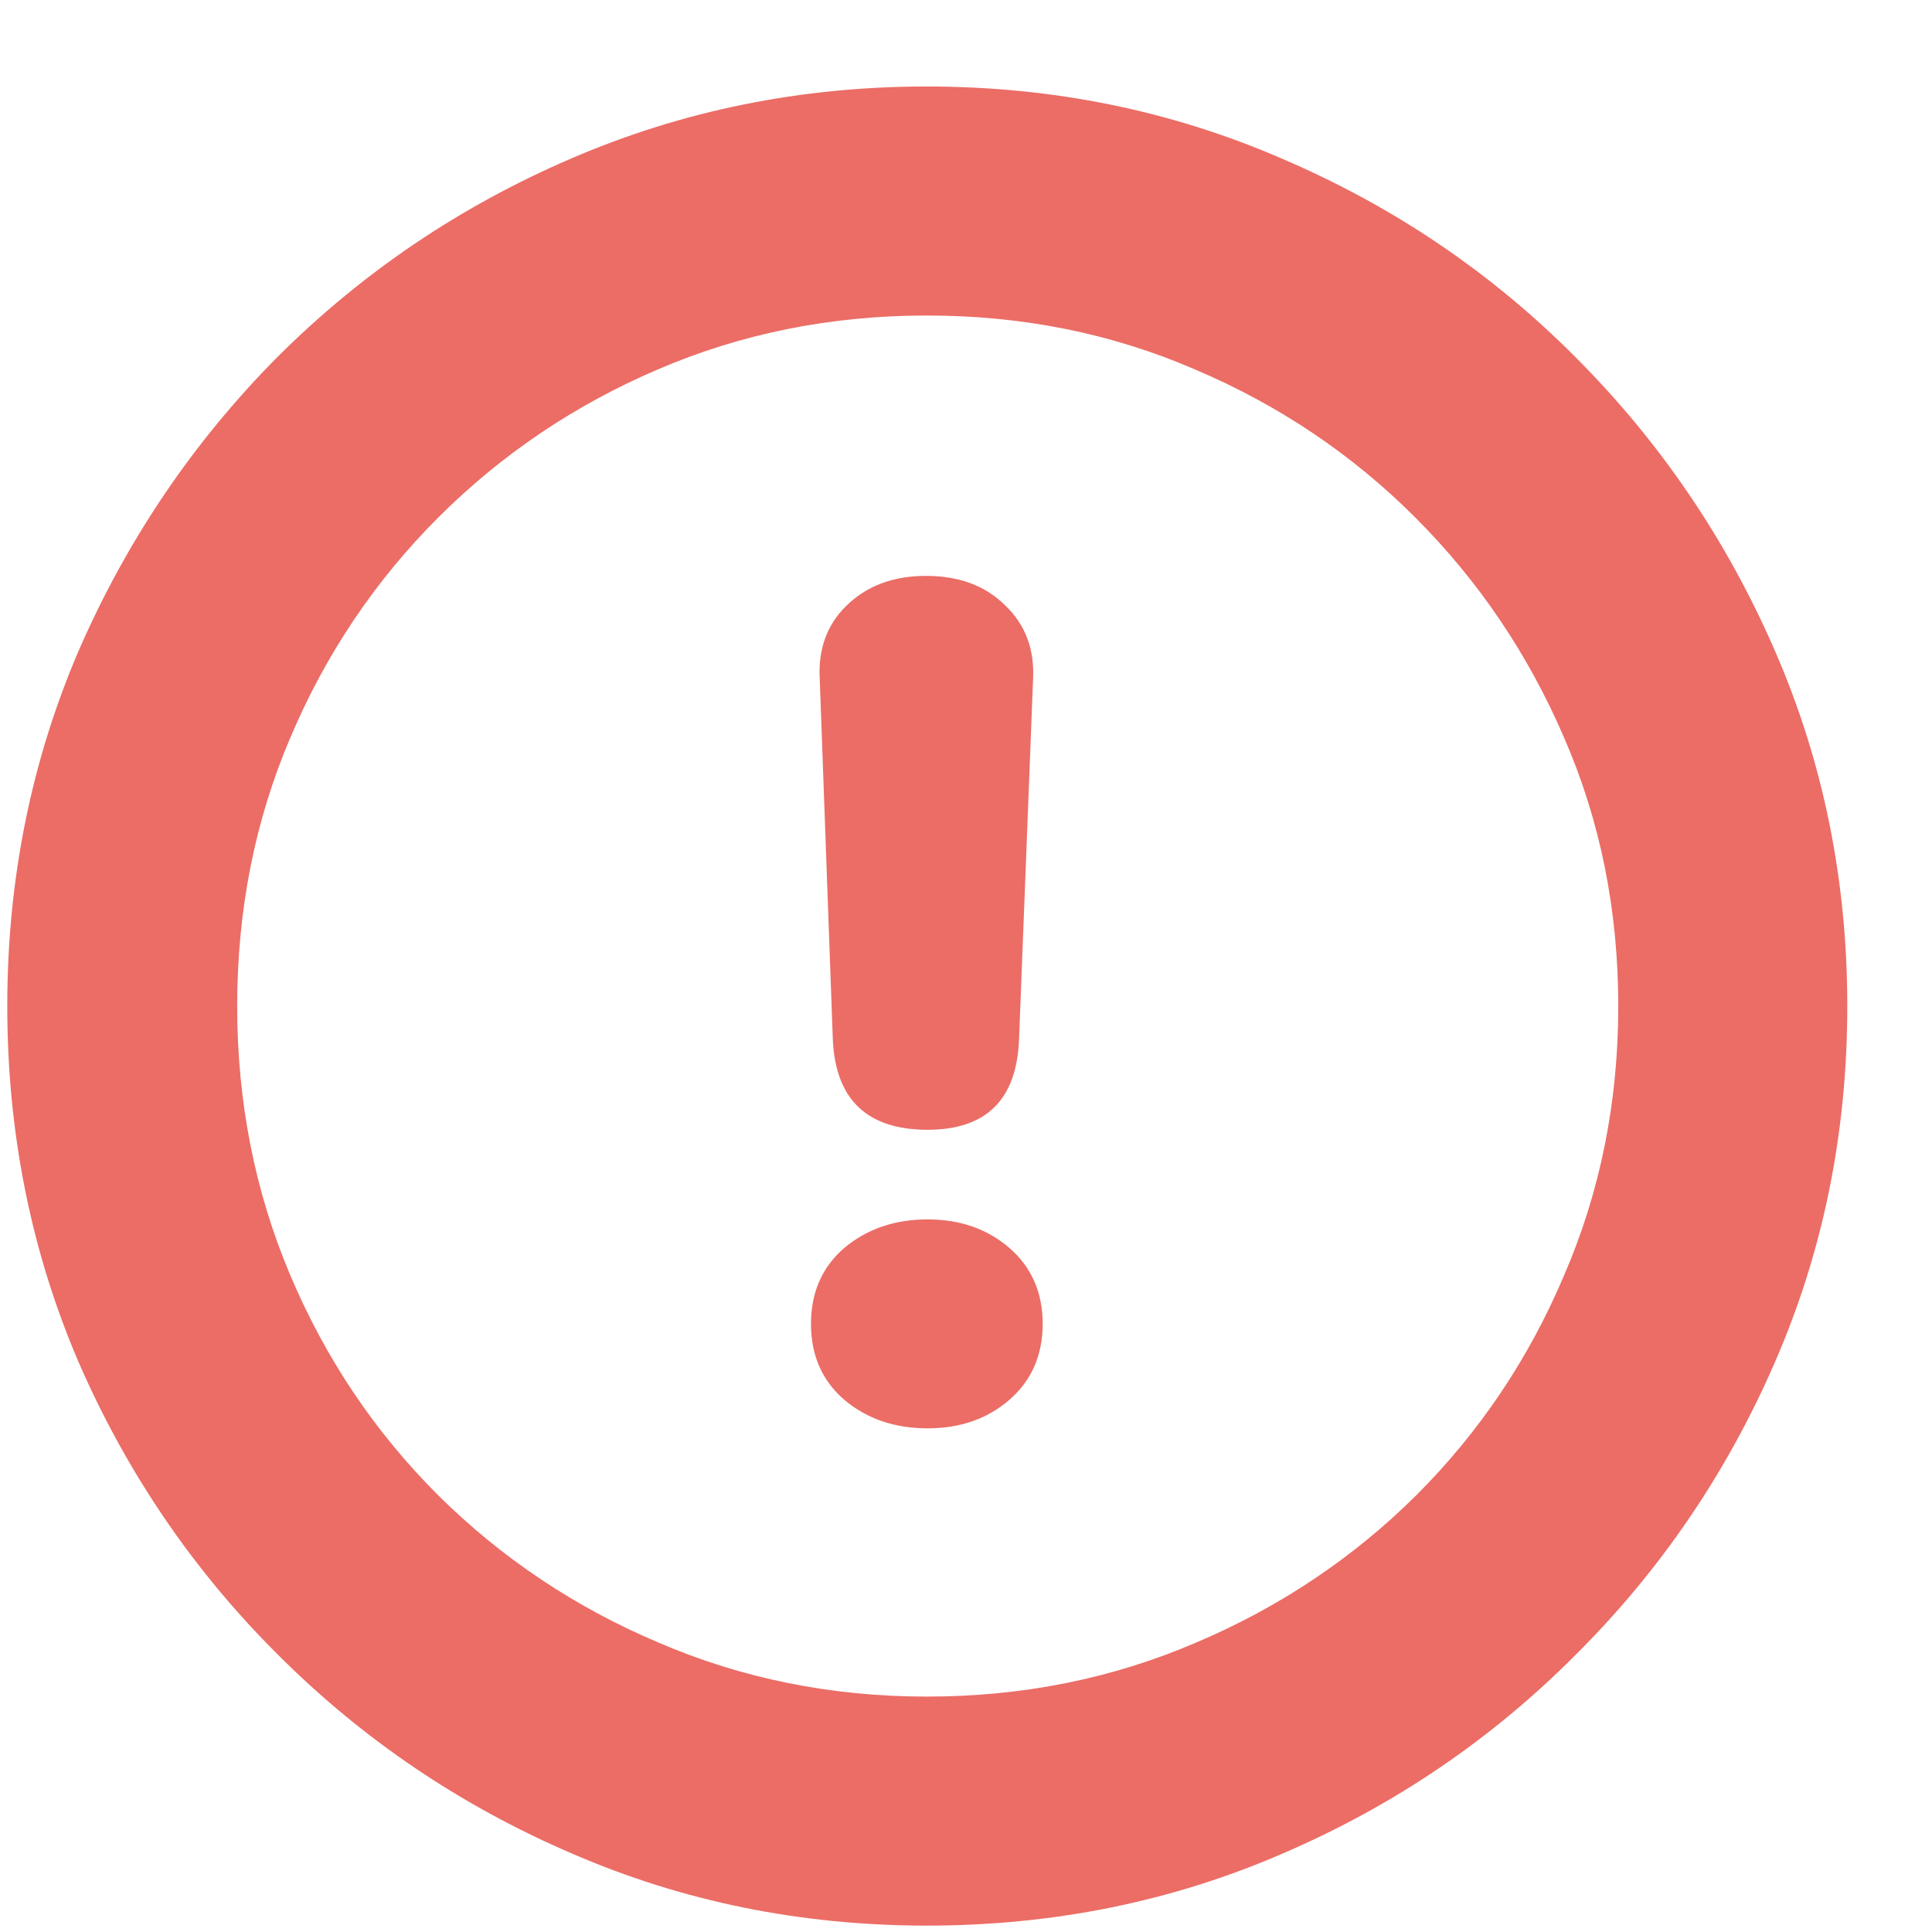 <svg width="13" height="13" viewBox="0 0 13 13" fill="none" xmlns="http://www.w3.org/2000/svg">
<path d="M6.236 12.957C7.088 12.957 7.887 12.795 8.633 12.471C9.379 12.15 10.035 11.705 10.602 11.135C11.172 10.568 11.619 9.912 11.943 9.166C12.268 8.42 12.43 7.621 12.43 6.77C12.43 5.922 12.268 5.125 11.943 4.379C11.619 3.633 11.172 2.975 10.602 2.404C10.035 1.834 9.377 1.389 8.627 1.068C7.881 0.744 7.084 0.582 6.236 0.582C5.389 0.582 4.59 0.744 3.84 1.068C3.094 1.389 2.436 1.834 1.865 2.404C1.299 2.975 0.854 3.633 0.529 4.379C0.209 5.125 0.049 5.922 0.049 6.77C0.049 7.621 0.209 8.42 0.529 9.166C0.854 9.912 1.301 10.568 1.871 11.135C2.441 11.705 3.1 12.15 3.846 12.471C4.592 12.795 5.389 12.957 6.236 12.957ZM6.236 11.416C5.596 11.416 4.994 11.295 4.432 11.053C3.869 10.815 3.375 10.484 2.949 10.062C2.523 9.637 2.191 9.143 1.953 8.58C1.715 8.018 1.596 7.414 1.596 6.77C1.596 6.125 1.715 5.523 1.953 4.965C2.191 4.402 2.523 3.908 2.949 3.482C3.375 3.057 3.867 2.725 4.426 2.486C4.988 2.244 5.592 2.123 6.236 2.123C6.881 2.123 7.482 2.244 8.041 2.486C8.604 2.725 9.098 3.057 9.523 3.482C9.949 3.908 10.283 4.402 10.525 4.965C10.768 5.523 10.889 6.125 10.889 6.77C10.889 7.414 10.768 8.018 10.525 8.58C10.287 9.143 9.955 9.637 9.529 10.062C9.104 10.484 8.609 10.815 8.047 11.053C7.484 11.295 6.881 11.416 6.236 11.416ZM6.242 7.602C6.637 7.602 6.842 7.398 6.857 6.992L6.951 4.578C6.963 4.371 6.9 4.203 6.764 4.074C6.631 3.941 6.453 3.875 6.23 3.875C6.012 3.875 5.834 3.941 5.697 4.074C5.564 4.203 5.504 4.369 5.516 4.572L5.604 6.998C5.623 7.4 5.836 7.602 6.242 7.602ZM6.242 9.611C6.461 9.611 6.645 9.547 6.793 9.418C6.941 9.289 7.016 9.119 7.016 8.908C7.016 8.697 6.941 8.527 6.793 8.398C6.645 8.27 6.461 8.205 6.242 8.205C6.02 8.205 5.832 8.27 5.68 8.398C5.531 8.527 5.457 8.697 5.457 8.908C5.457 9.119 5.531 9.289 5.68 9.418C5.832 9.547 6.02 9.611 6.242 9.611Z" fill="#EB6D66"/>
</svg>

